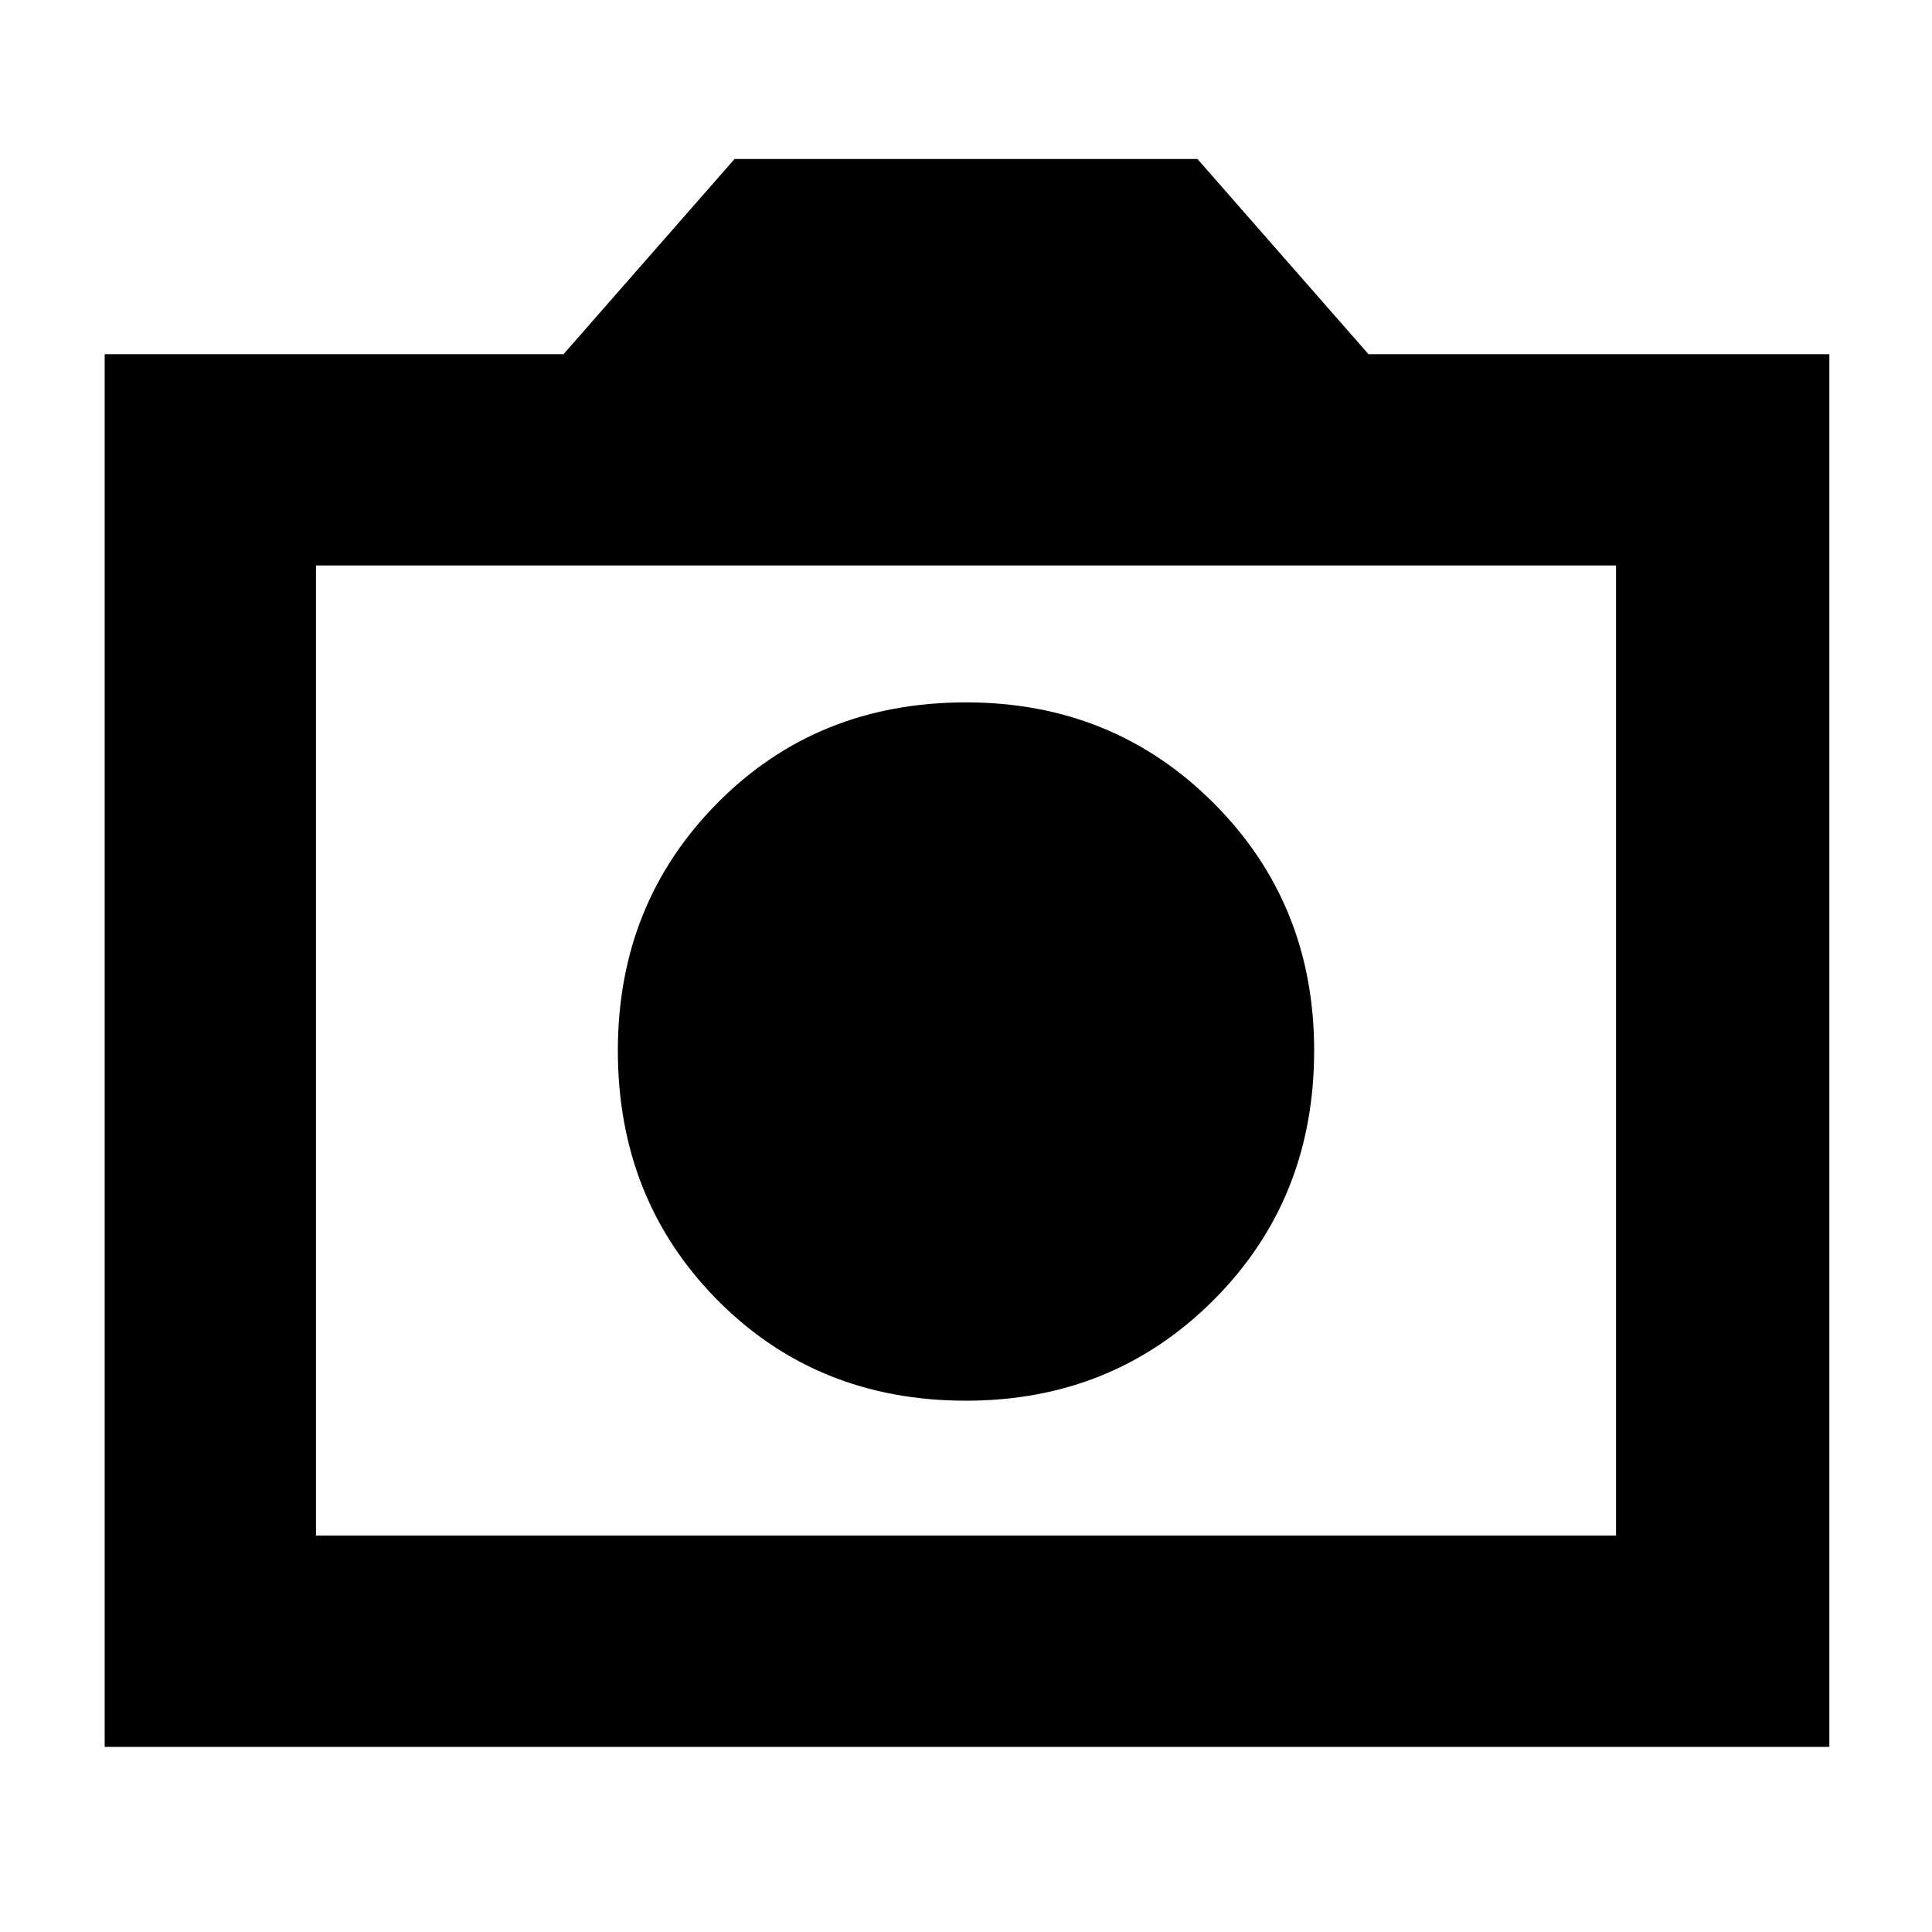 <svg xmlns="http://www.w3.org/2000/svg" height="40" width="40"><path d="M20 29Q23.042 29 25.125 26.917Q27.208 24.833 27.208 21.75Q27.208 18.708 25.125 16.625Q23.042 14.542 20 14.542Q16.917 14.542 14.854 16.625Q12.792 18.708 12.792 21.75Q12.792 24.833 14.854 26.917Q16.917 29 20 29ZM2.167 36.167V7.333H11.667L15.208 3.292H24.792L28.333 7.333H37.875V36.167ZM6.542 31.792H33.458V11.708H6.542ZM20 21.792Z"/></svg>